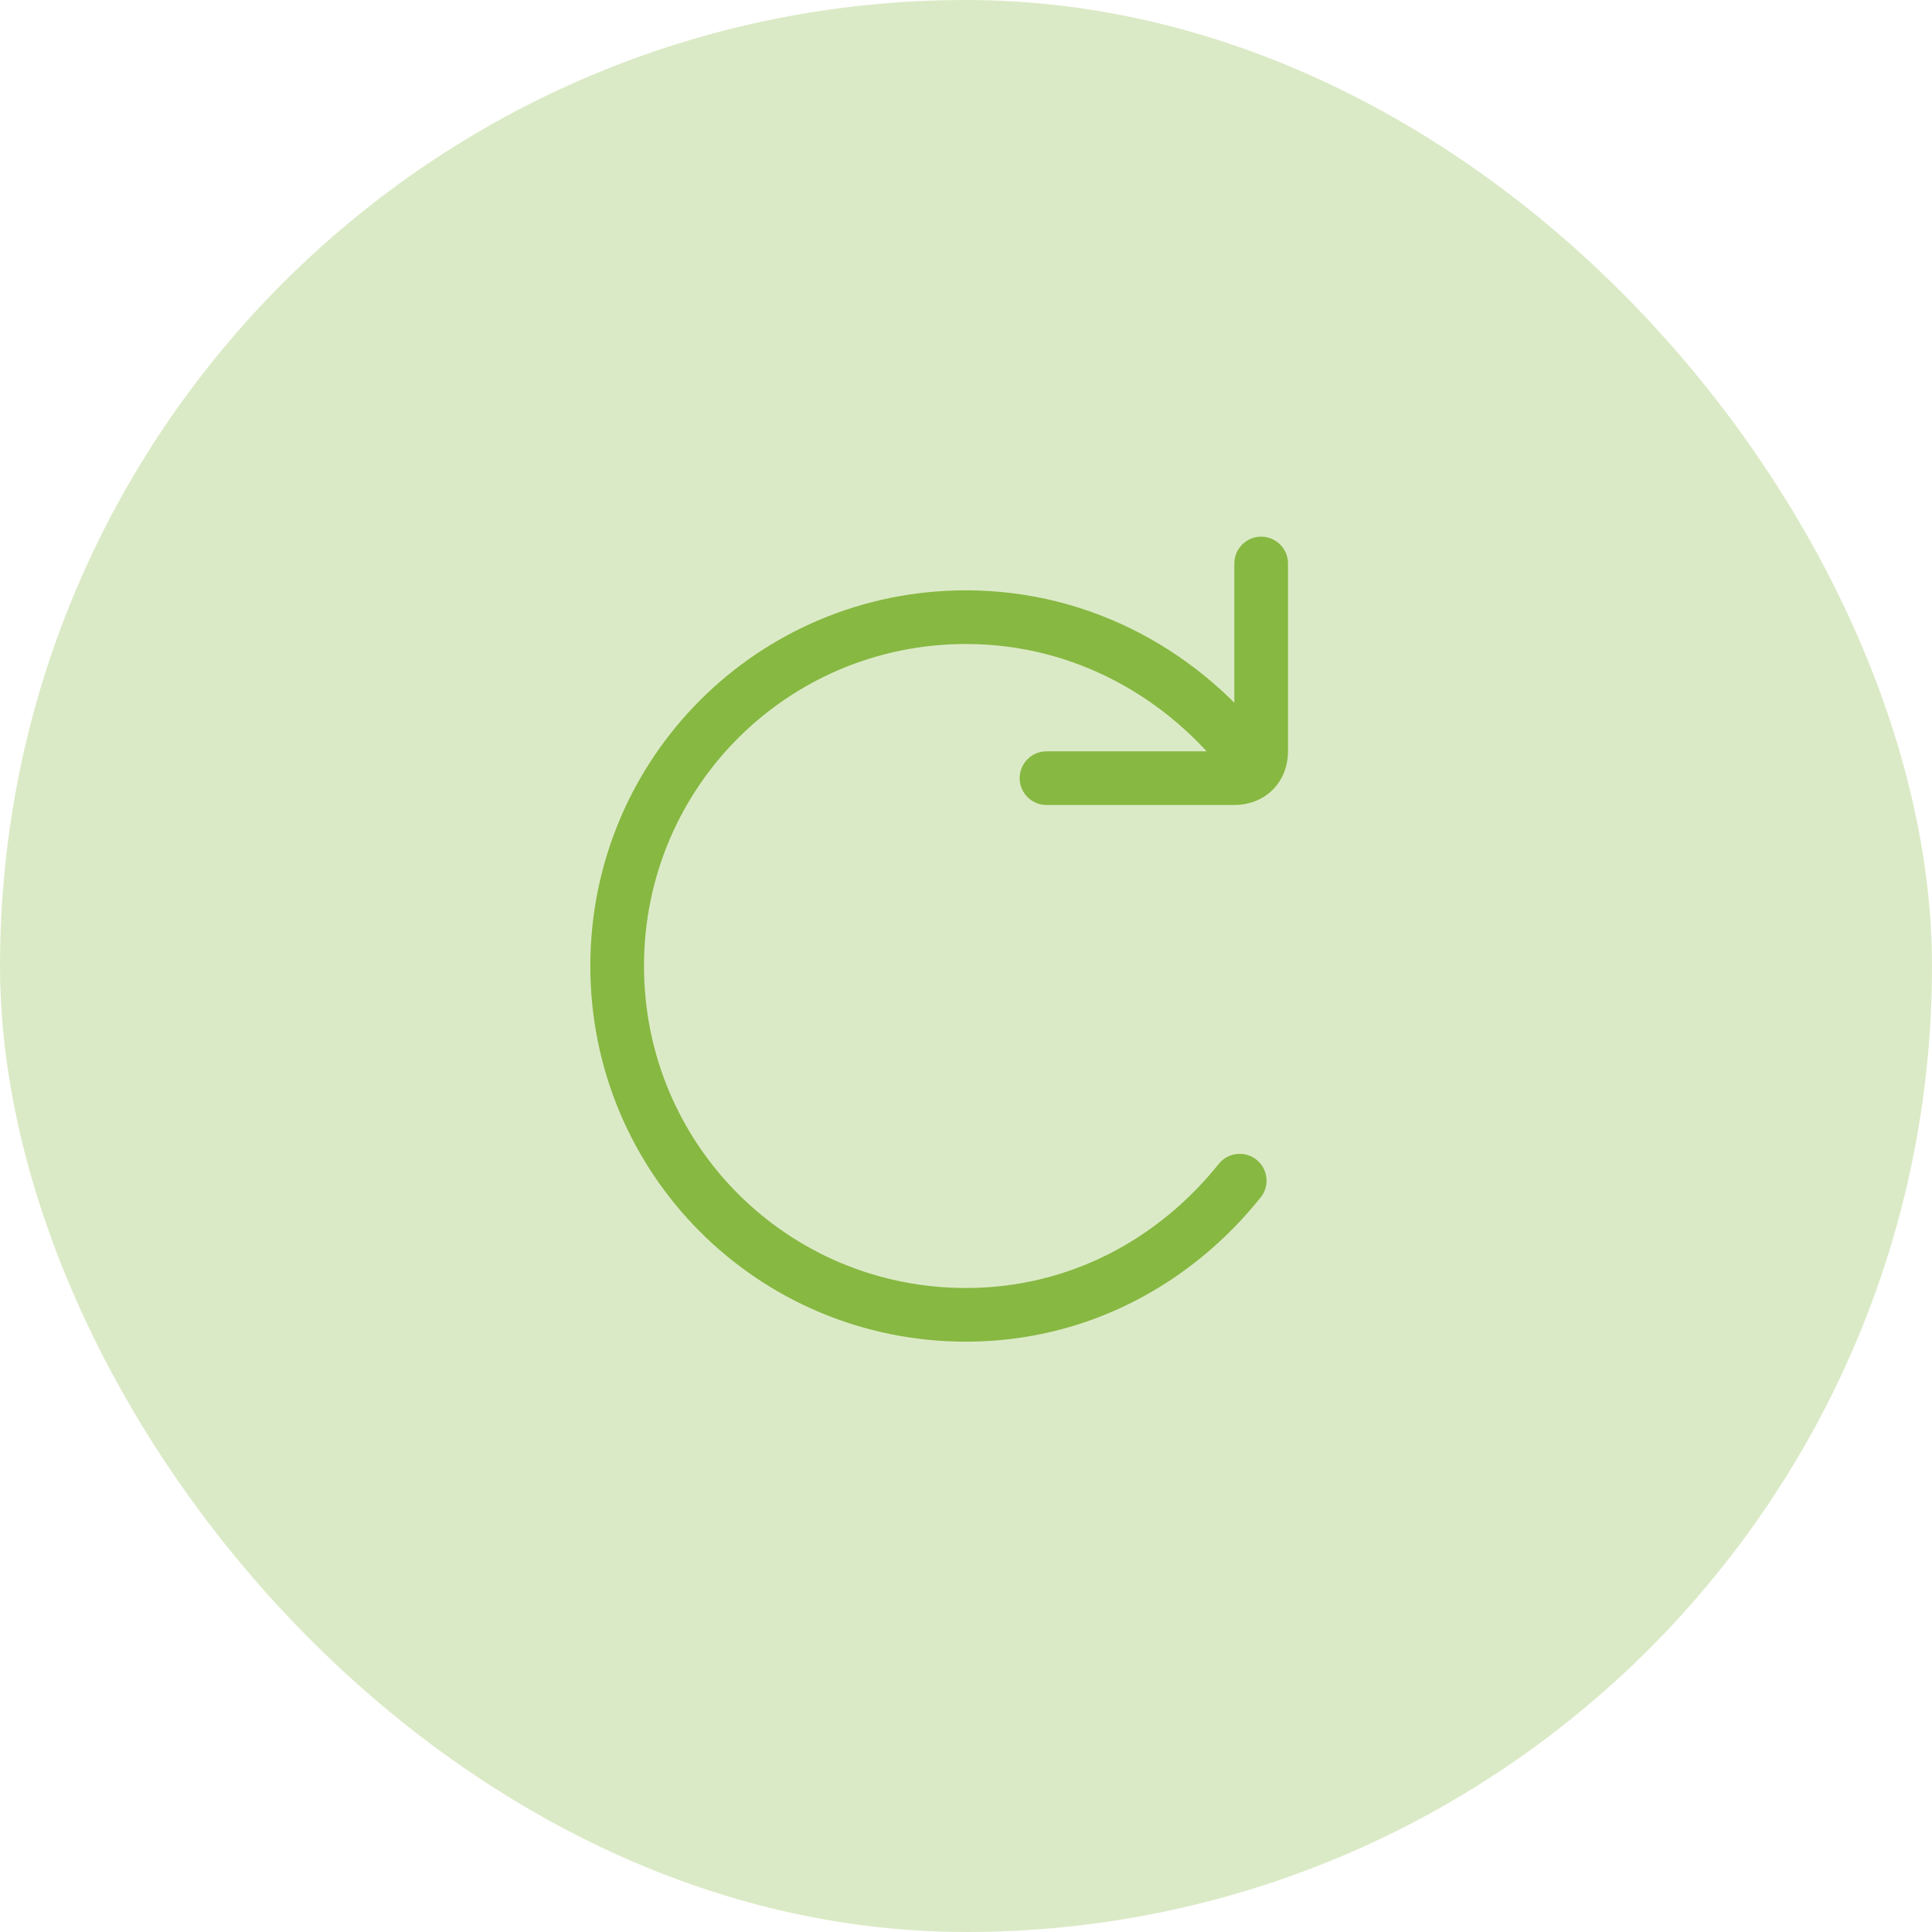 <svg width="36" height="36" viewBox="0 0 36 36" fill="none" xmlns="http://www.w3.org/2000/svg">
<rect width="36" height="36" rx="18" fill="#87B842" fill-opacity="0.3"/>
<path d="M23.1 22C21.9 23.5 20.1 24.5 18 24.5C14.4 24.5 11.5 21.6 11.5 18C11.5 14.4 14.4 11.5 18 11.5C20.2 11.5 22.1 12.6 23.3 14.2M23.5 10.5V14C23.5 14.3 23.3 14.5 23 14.5H19.5" stroke="#87B842" stroke-linecap="round"/>
</svg>
